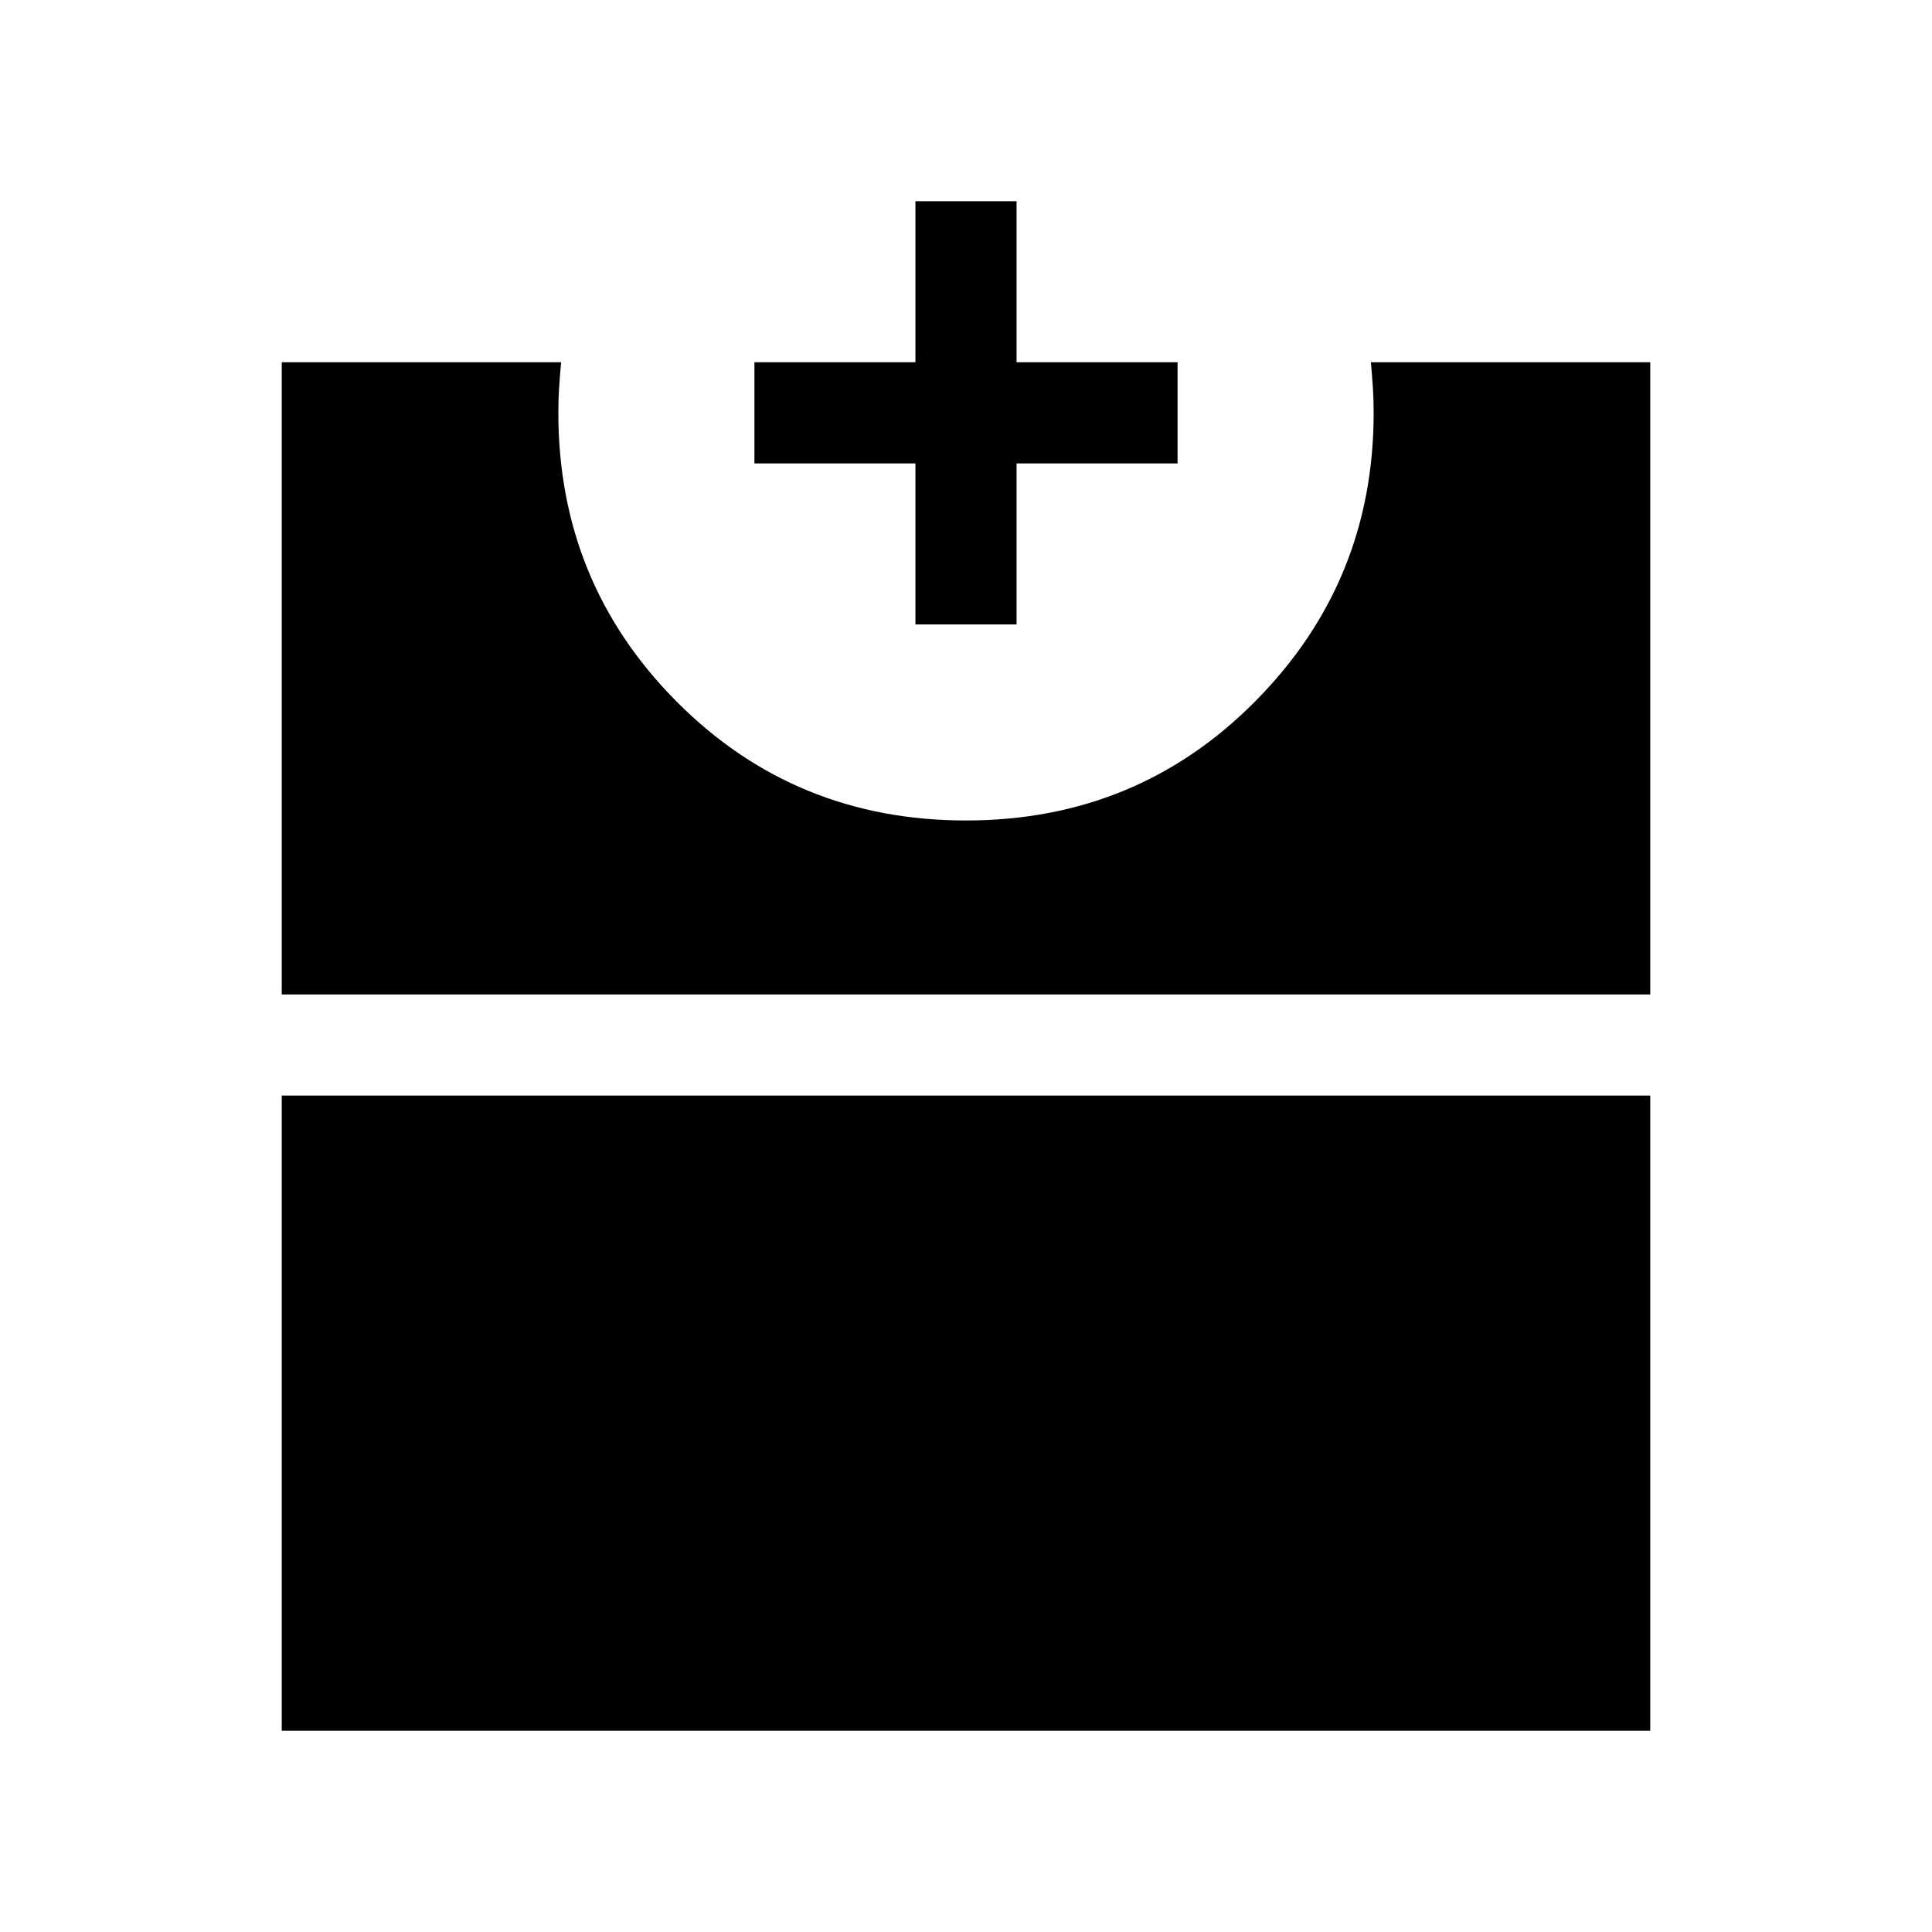 <svg xmlns="http://www.w3.org/2000/svg" height="40" viewBox="0 -960 960 960" width="40"><path d="M140-100v-315.62h680V-100H140Zm0-365.87V-780h138.82q-.56 6.09-.97 12.12-.41 6.03-.41 13.01 0 84.35 58.74 143.46 58.74 59.1 143.82 59.1 85.08 0 143.82-59.31 58.74-59.31 58.74-143.25 0-6.98-.41-13.01-.41-6.03-.97-12.12H820v314.13H140Zm314.87-183.87v-80h-80V-780h80v-80h50.26v80h80v50.26h-80v80h-50.26Z"/></svg>